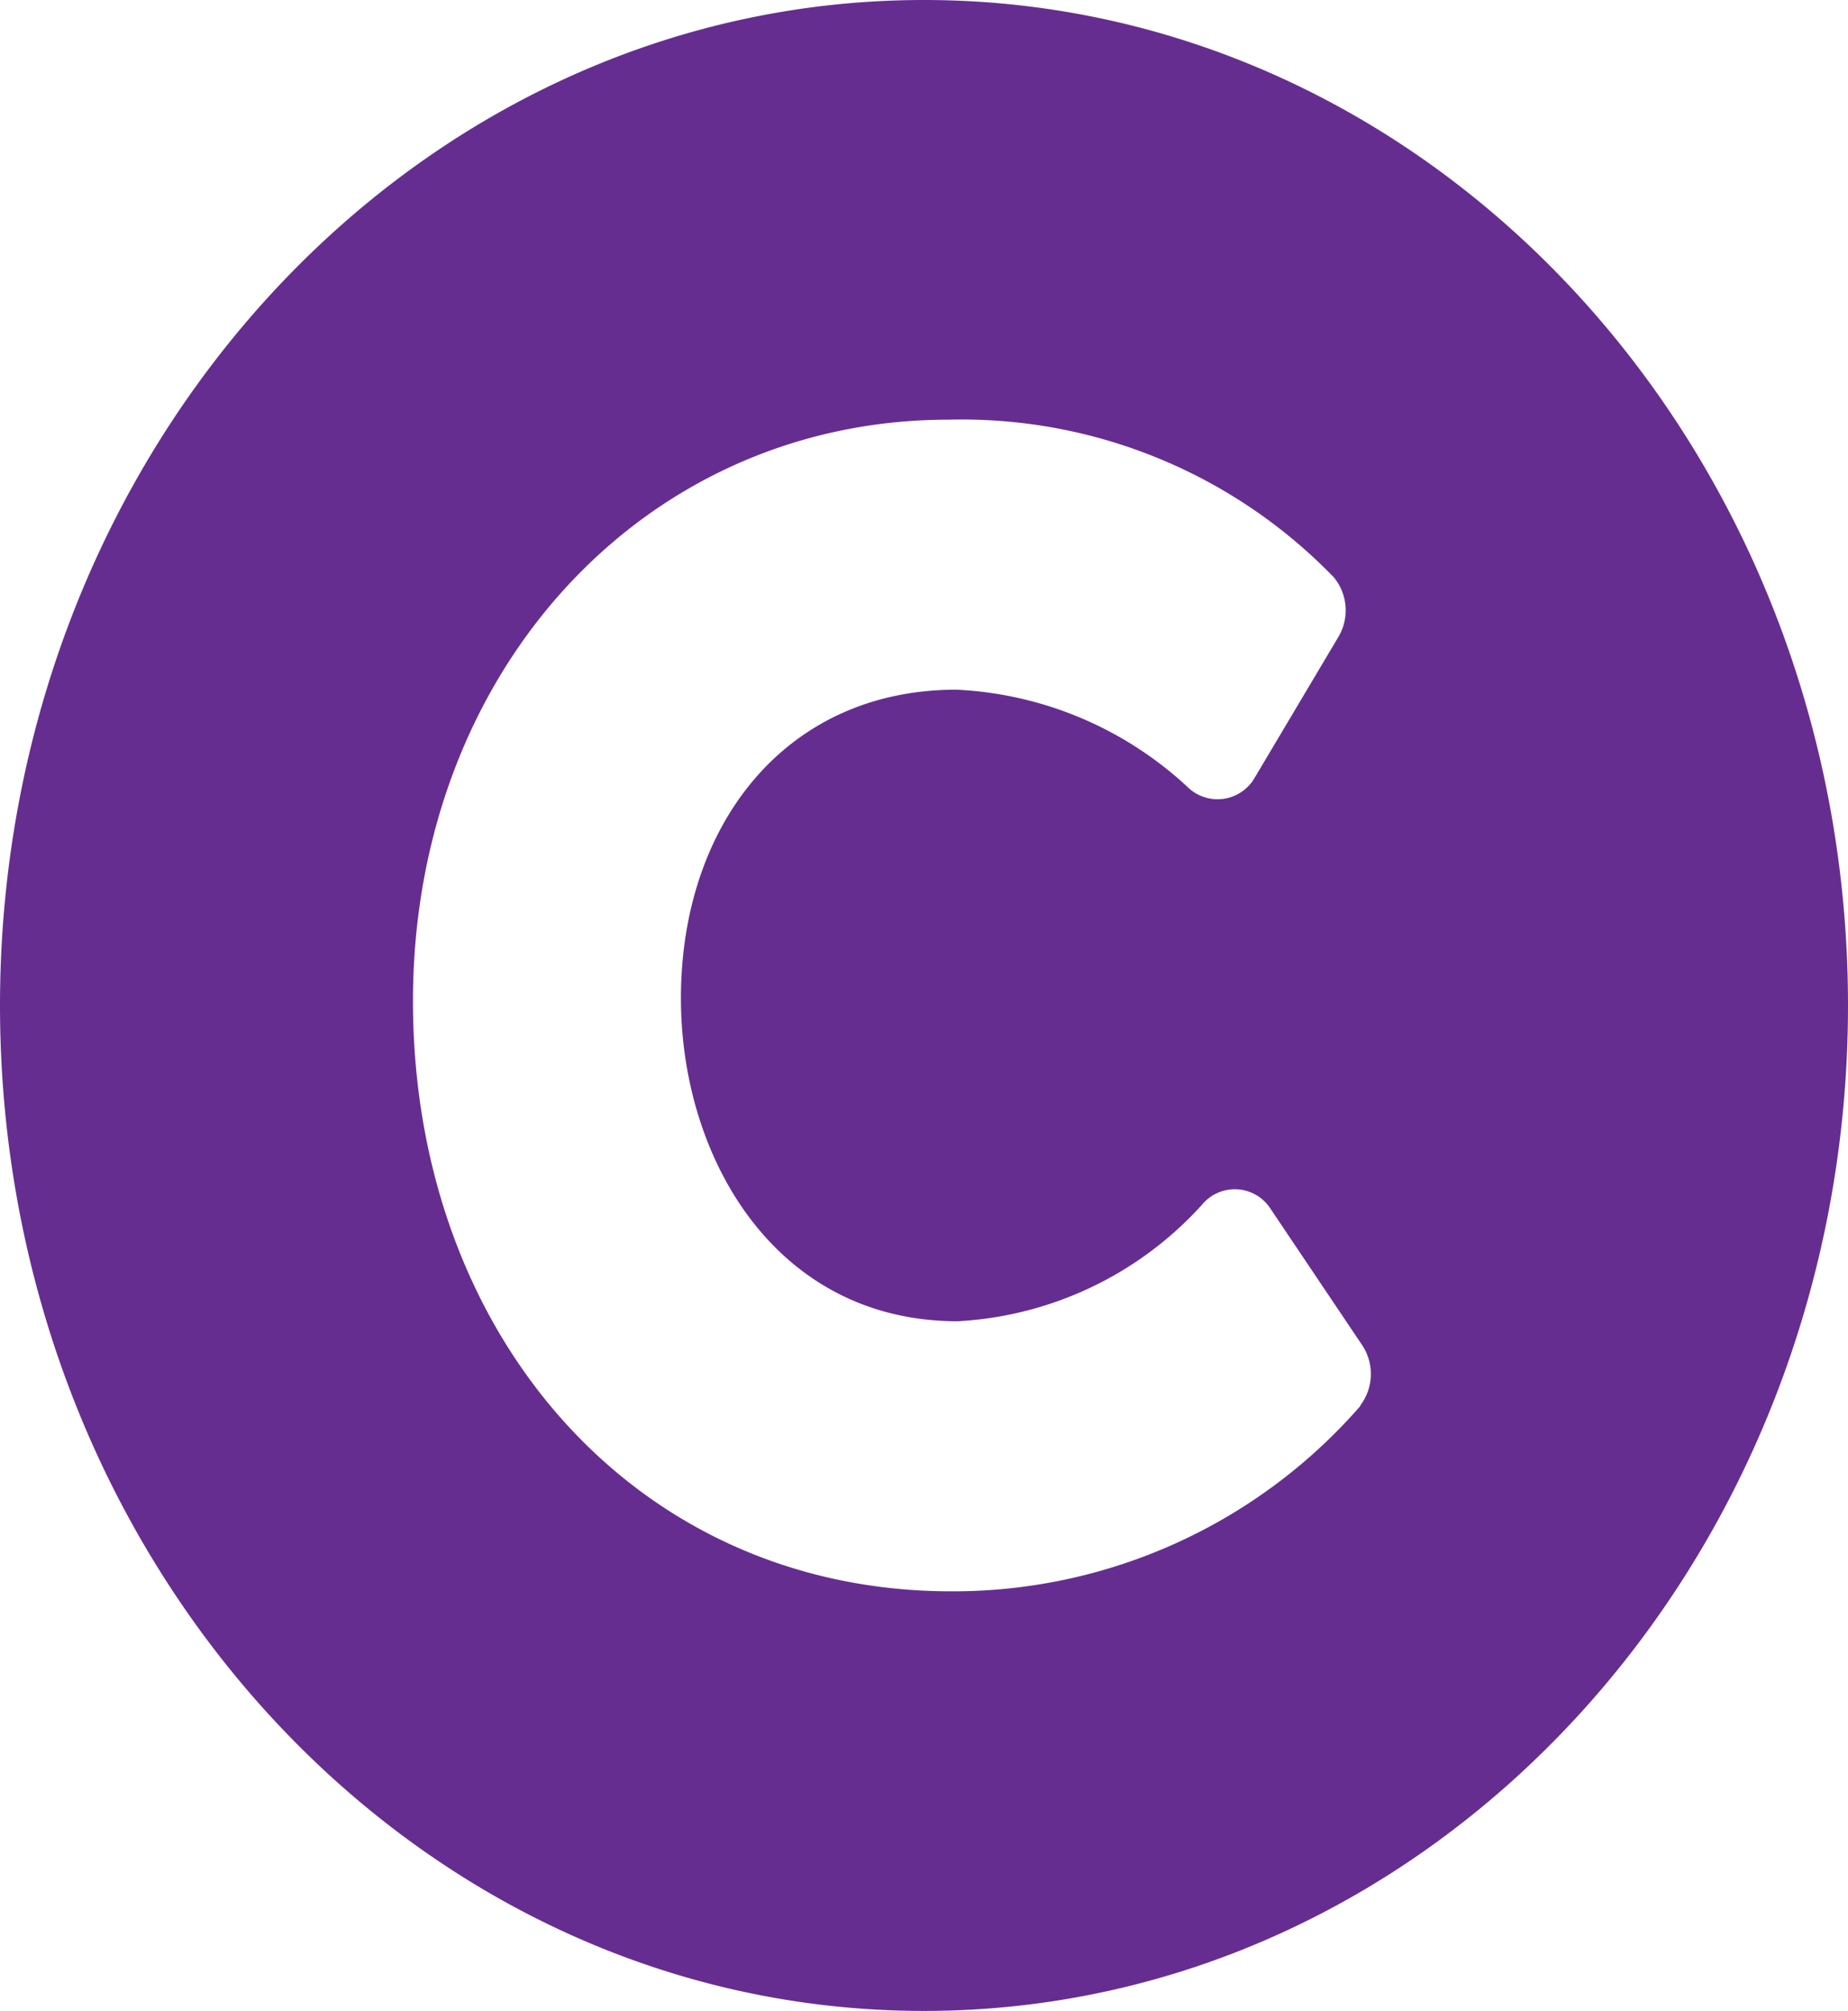 <svg xmlns="http://www.w3.org/2000/svg" width="30.182" height="32.839" viewBox="0 0 30.182 32.839">
  <path id="Icon_awesome-copyright" data-name="Icon awesome-copyright" d="M15.654.563C7.319.563.563,7.914.563,16.982S7.319,33.4,15.654,33.4s15.091-7.351,15.091-16.42S23.988.563,15.654.563ZM22.782,23.52A8.819,8.819,0,0,1,16.1,26.548c-5.154,0-8.792-4.188-8.792-9.638,0-5.383,3.773-9.494,8.748-9.494a8.45,8.45,0,0,1,6.293,2.576.849.849,0,0,1,.075.968L21.06,13.254a.7.7,0,0,1-1.11.152,5.958,5.958,0,0,0-3.766-1.581c-2.806,0-4.5,2.223-4.5,5.037,0,2.622,1.553,5.276,4.52,5.276a5.8,5.8,0,0,0,3.988-1.9.694.694,0,0,1,1.126.07l1.494,2.223a.85.85,0,0,1-.034.984Z" transform="translate(-0.563 -0.563)" fill="#662d91"/>
</svg>
